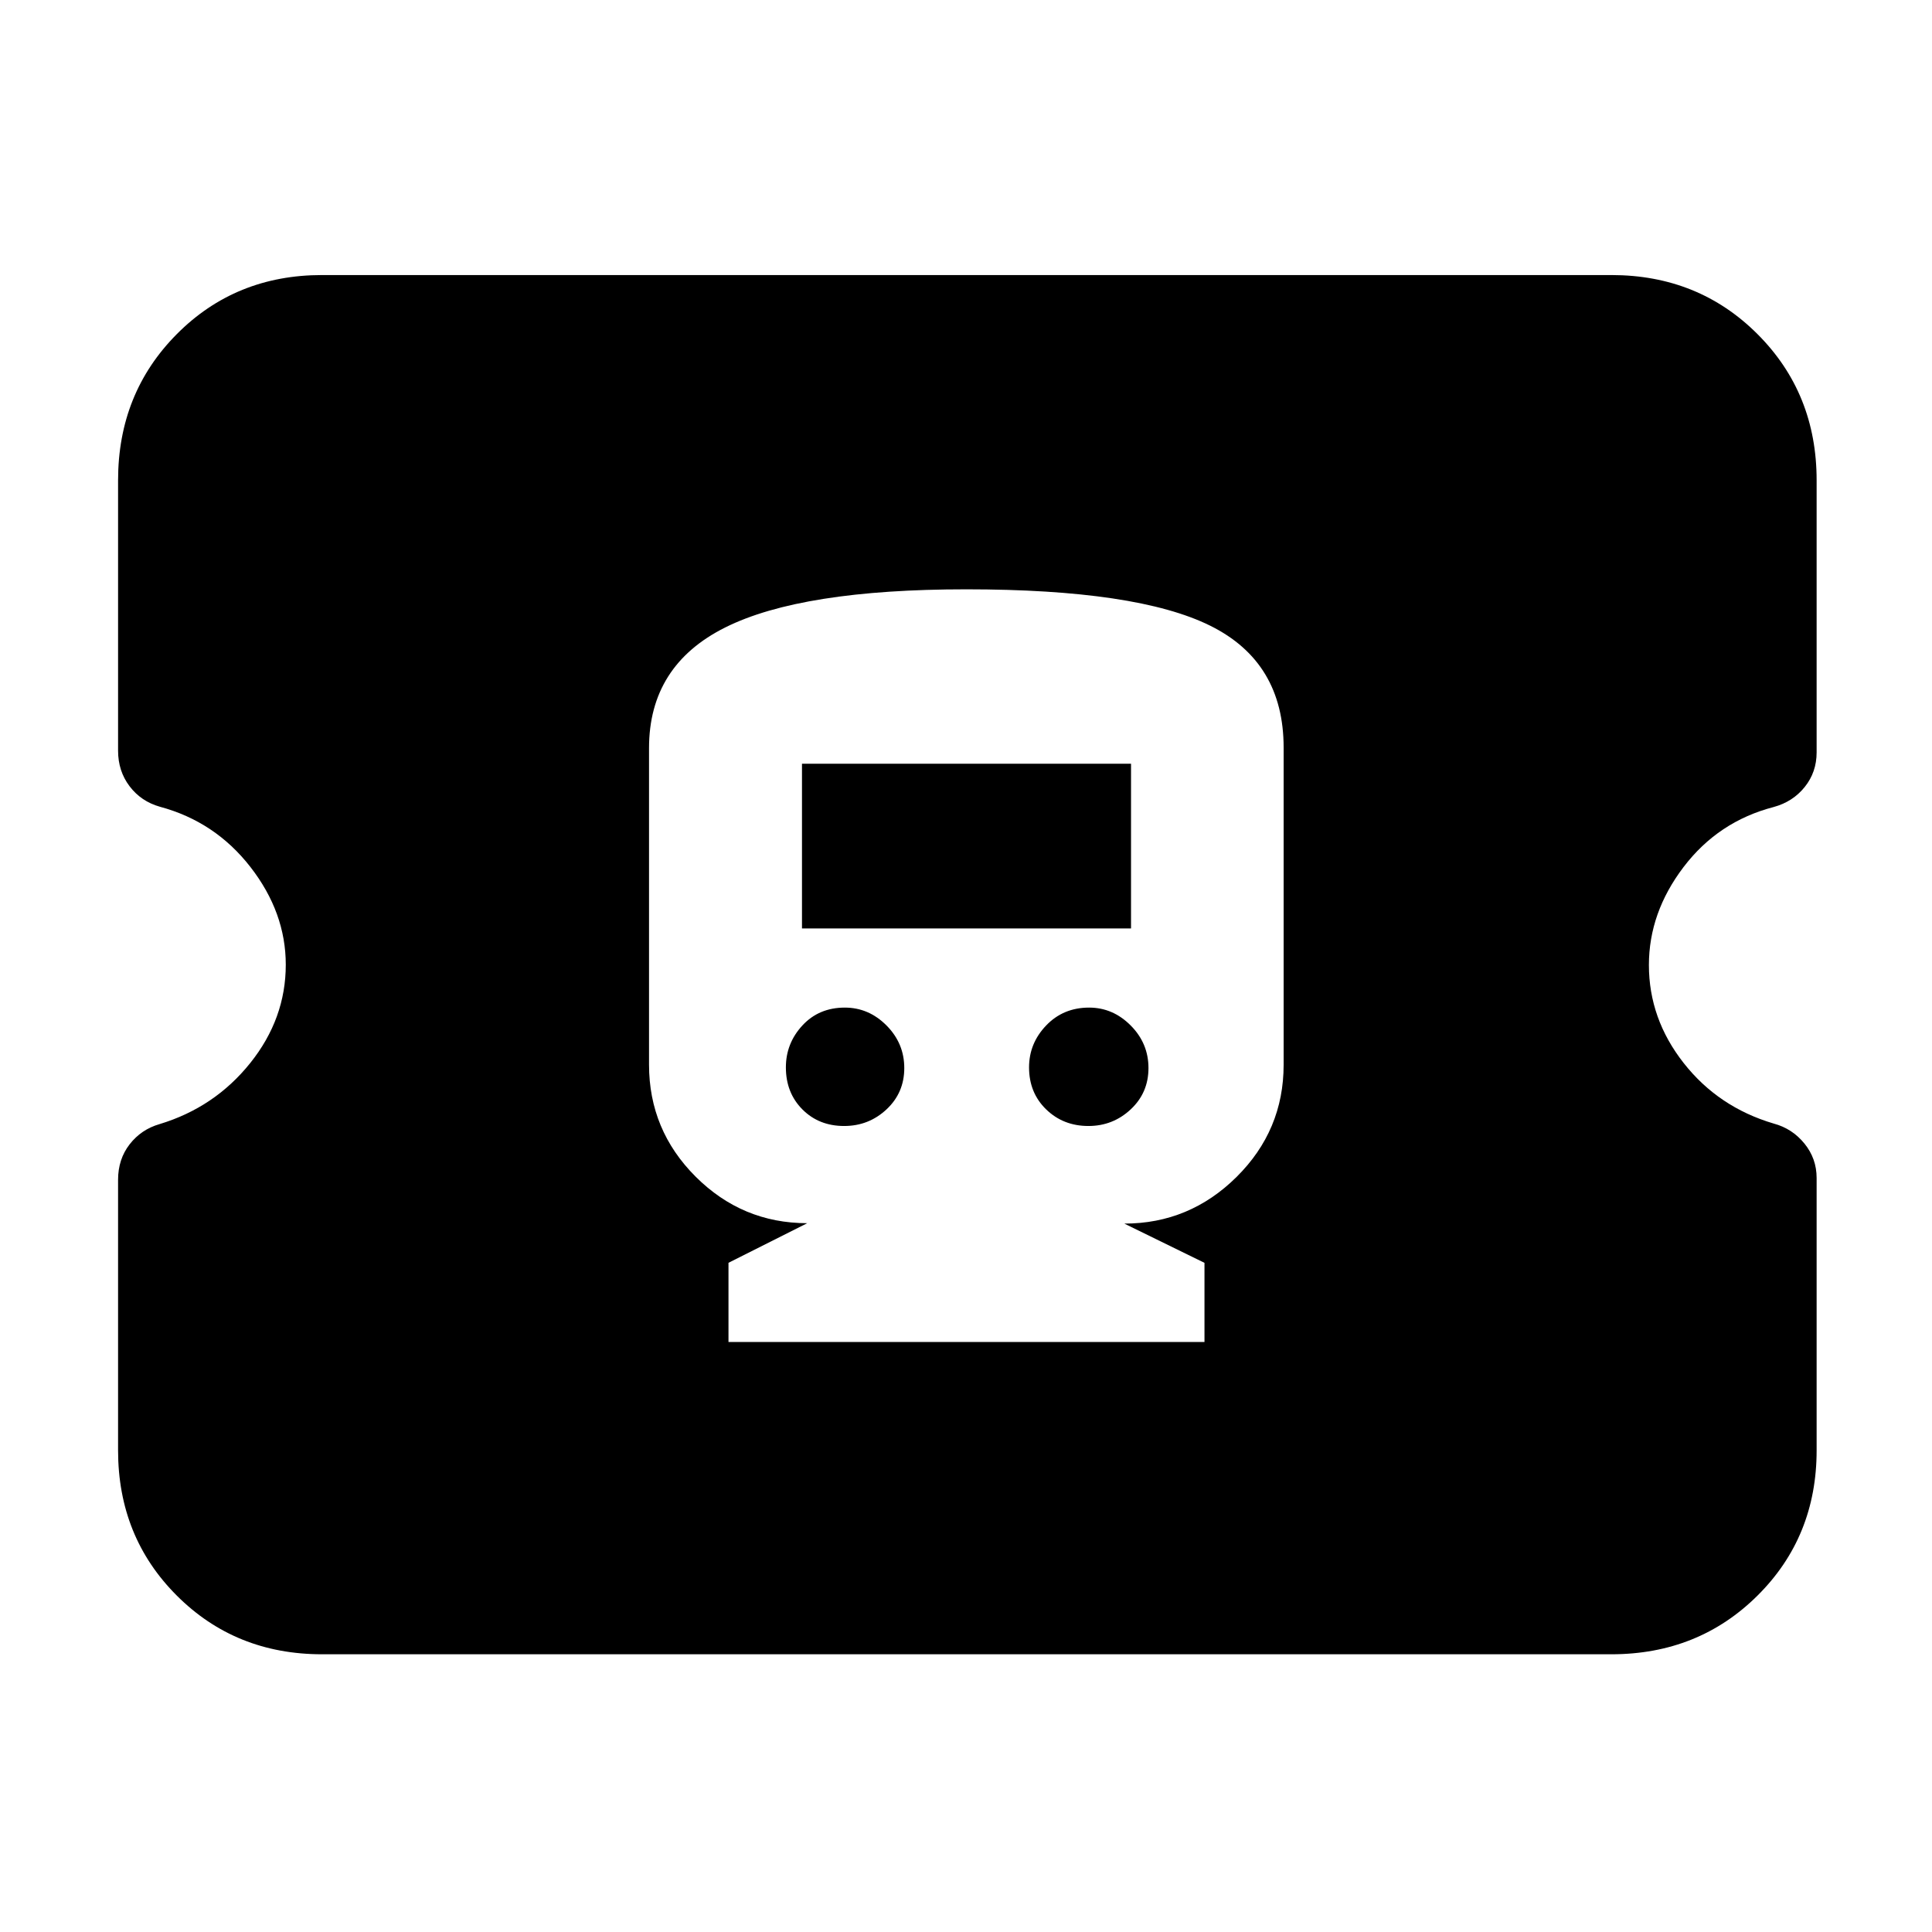 <svg xmlns="http://www.w3.org/2000/svg" height="40" viewBox="0 -960 960 960" width="40"><path d="M361.98-293.17H598.5v-39.33L558.67-352q32.38 0 55.77-23.18 23.39-23.19 23.39-55.74V-588.5q0-42.5-36.46-60.58-36.47-18.09-121.23-18.09-81.81 0-119.72 18.92-37.92 18.91-37.92 59.98v157.31q0 32.51 23.16 55.64 23.17 23.12 55.46 23.12l-39.14 19.68v39.35Zm57.47-107.33q-12.54 0-20.75-8.25-8.2-8.25-8.2-20.87 0-11.95 8.2-20.83 8.21-8.88 21.09-8.88 11.88 0 20.71 8.88t8.83 21.16q0 12.29-8.83 20.54t-21.05 8.25Zm121.38 0q-12.5 0-21-8.25t-8.5-20.87q0-11.95 8.5-20.83 8.5-8.88 21.34-8.88 11.83 0 20.66 8.88 8.84 8.88 8.84 21.16 0 12.29-8.84 20.54-8.83 8.25-21 8.25ZM398.5-498.67v-81.83H562v81.83H398.5ZM160-138q-42.99 0-72.16-29.17-29.17-29.17-29.17-72.16v-134.43q0-10.24 5.75-17.64t14.85-10.03q27.4-8.29 45.07-30.35Q142-453.84 142-480.63q0-25.95-17.55-48.54t-45.01-29.97q-9.33-2.64-15.05-10.17-5.72-7.54-5.72-17.69v-134.33q0-43.27 29.17-72.64 29.17-29.36 72.16-29.36h640.67q43.26 0 72.63 29.36 29.37 29.37 29.37 72.64v135.2q0 9.8-5.91 17.17-5.91 7.37-15.43 9.96-27.56 7.18-44.78 29.83-17.22 22.66-17.22 48.68 0 26.7 17.27 48.69 17.26 21.99 44.8 30.11 9.16 2.47 15.21 9.91 6.06 7.45 6.06 17.11v135.34q0 42.99-29.37 72.16Q843.93-138 800.67-138H160Z"/></svg>
